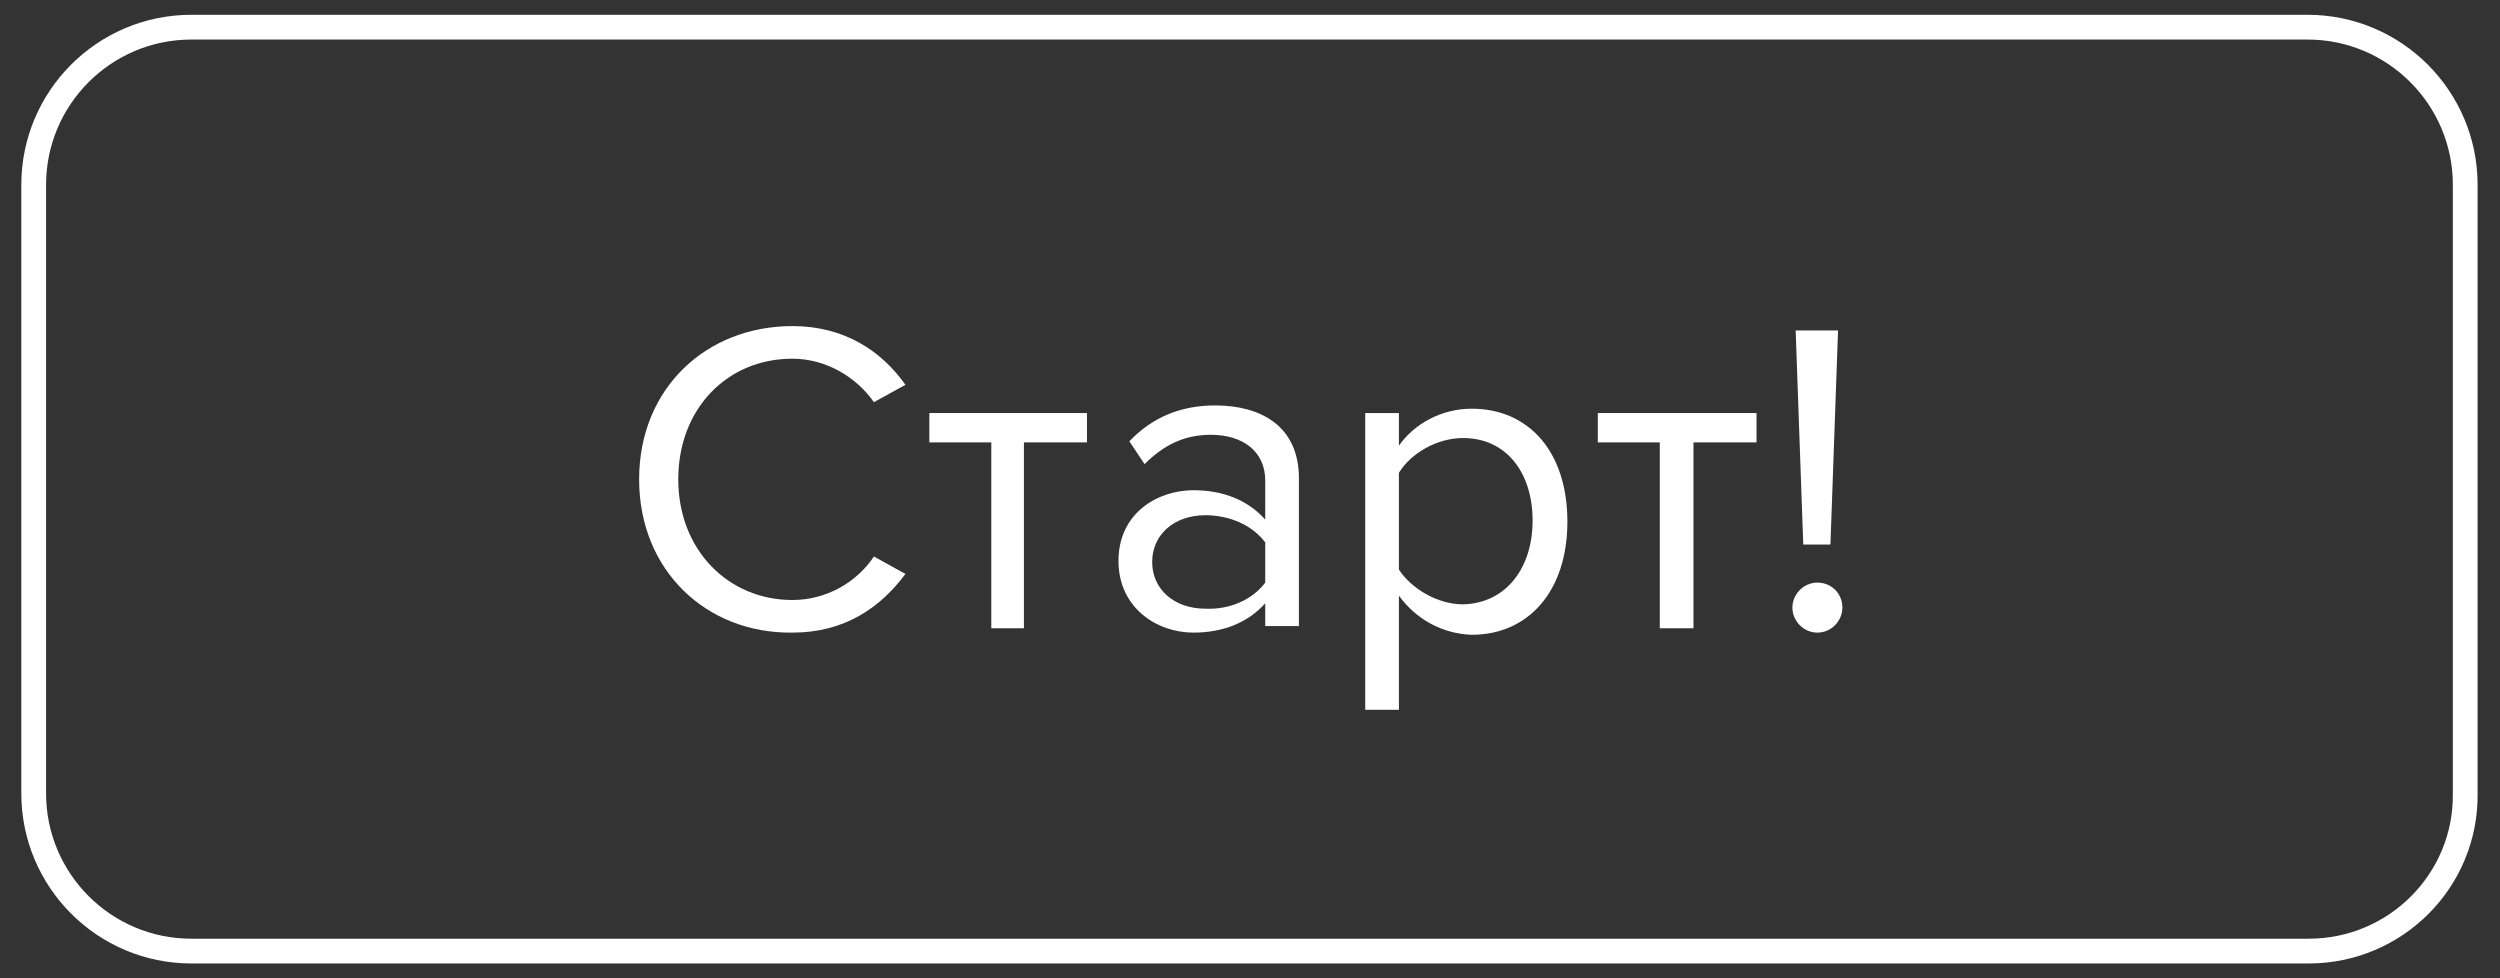 <?xml version="1.0" encoding="utf-8"?>
<!-- Generator: Adobe Illustrator 22.1.0, SVG Export Plug-In . SVG Version: 6.00 Build 0)  -->
<svg version="1.1" id="Layer_1" xmlns="http://www.w3.org/2000/svg" xmlns:xlink="http://www.w3.org/1999/xlink" x="0px" y="0px"
	 viewBox="0 0 230 90" enable-background="new 0 0 230 90" xml:space="preserve">
<rect x="0" y="0" width="230" height="90" fill="#333333" stroke="none"/>
<g>
	<g>
		<g>
			<path fill="#FFFFFF" d="M58.8,44.1C58.8,35.7,65,30,72.9,30c4.8,0,8.2,2.3,10.4,5.4L80.4,37c-1.6-2.3-4.4-4-7.5-4
				c-6,0-10.5,4.6-10.5,11.1c0,6.5,4.6,11.1,10.5,11.1c3.1,0,5.9-1.6,7.5-4l2.9,1.6c-2.3,3.1-5.6,5.4-10.4,5.4
				C65,58.3,58.8,52.5,58.8,44.1z"/>
			<path fill="#FFFFFF" d="M91.2,57.8V40.7h-5.7V38H100v2.7h-5.8v17.1H91.2z"/>
			<path fill="#FFFFFF" d="M116.4,57.8v-2.3c-1.6,1.8-3.9,2.7-6.6,2.7c-3.4,0-6.9-2.3-6.9-6.6c0-4.4,3.6-6.5,6.9-6.5
				c2.7,0,5,0.9,6.6,2.7v-3.6c0-2.7-2.1-4.2-5-4.2c-2.4,0-4.3,0.9-6.1,2.7l-1.4-2.1c2.1-2.2,4.7-3.3,7.9-3.3c4.2,0,7.7,1.9,7.7,6.7
				v13.6H116.4z M116.4,53.6v-3.7c-1.2-1.6-3.3-2.5-5.5-2.5c-2.9,0-4.9,1.8-4.9,4.3c0,2.5,2,4.3,4.9,4.3
				C113.1,56.1,115.2,55.2,116.4,53.6z"/>
			<path fill="#FFFFFF" d="M128.7,54.8v10.5h-3.1V38h3.1v3c1.4-2,3.9-3.4,6.7-3.4c5.2,0,8.8,3.9,8.8,10.4c0,6.4-3.6,10.4-8.8,10.4
				C132.7,58.3,130.3,57,128.7,54.8z M141,47.9c0-4.4-2.4-7.6-6.4-7.6c-2.4,0-4.8,1.4-5.9,3.2v8.9c1.1,1.7,3.5,3.2,5.9,3.2
				C138.6,55.5,141,52.2,141,47.9z"/>
			<path fill="#FFFFFF" d="M152.7,57.8V40.7h-5.7V38h14.6v2.7h-5.8v17.1H152.7z"/>
			<path fill="#FFFFFF" d="M164.9,55.9c0-1.2,1-2.3,2.3-2.3s2.3,1,2.3,2.3c0,1.2-1,2.3-2.3,2.3S164.9,57.1,164.9,55.9z M165.9,50.1
				l-0.7-19.7h3.9l-0.7,19.7H165.9z"/>
		</g>
	</g>
	<path fill="none" stroke="#FFFFFF" stroke-width="2.278" stroke-miterlimit="10" d="M212.4,87.5H17.6C9.6,87.5,3.1,81,3.1,73V17
		c0-8,6.5-14.5,14.5-14.5h194.7c8,0,14.5,6.5,14.5,14.5v56C226.9,81,220.4,87.5,212.4,87.5z"/>
</g>
</svg>
